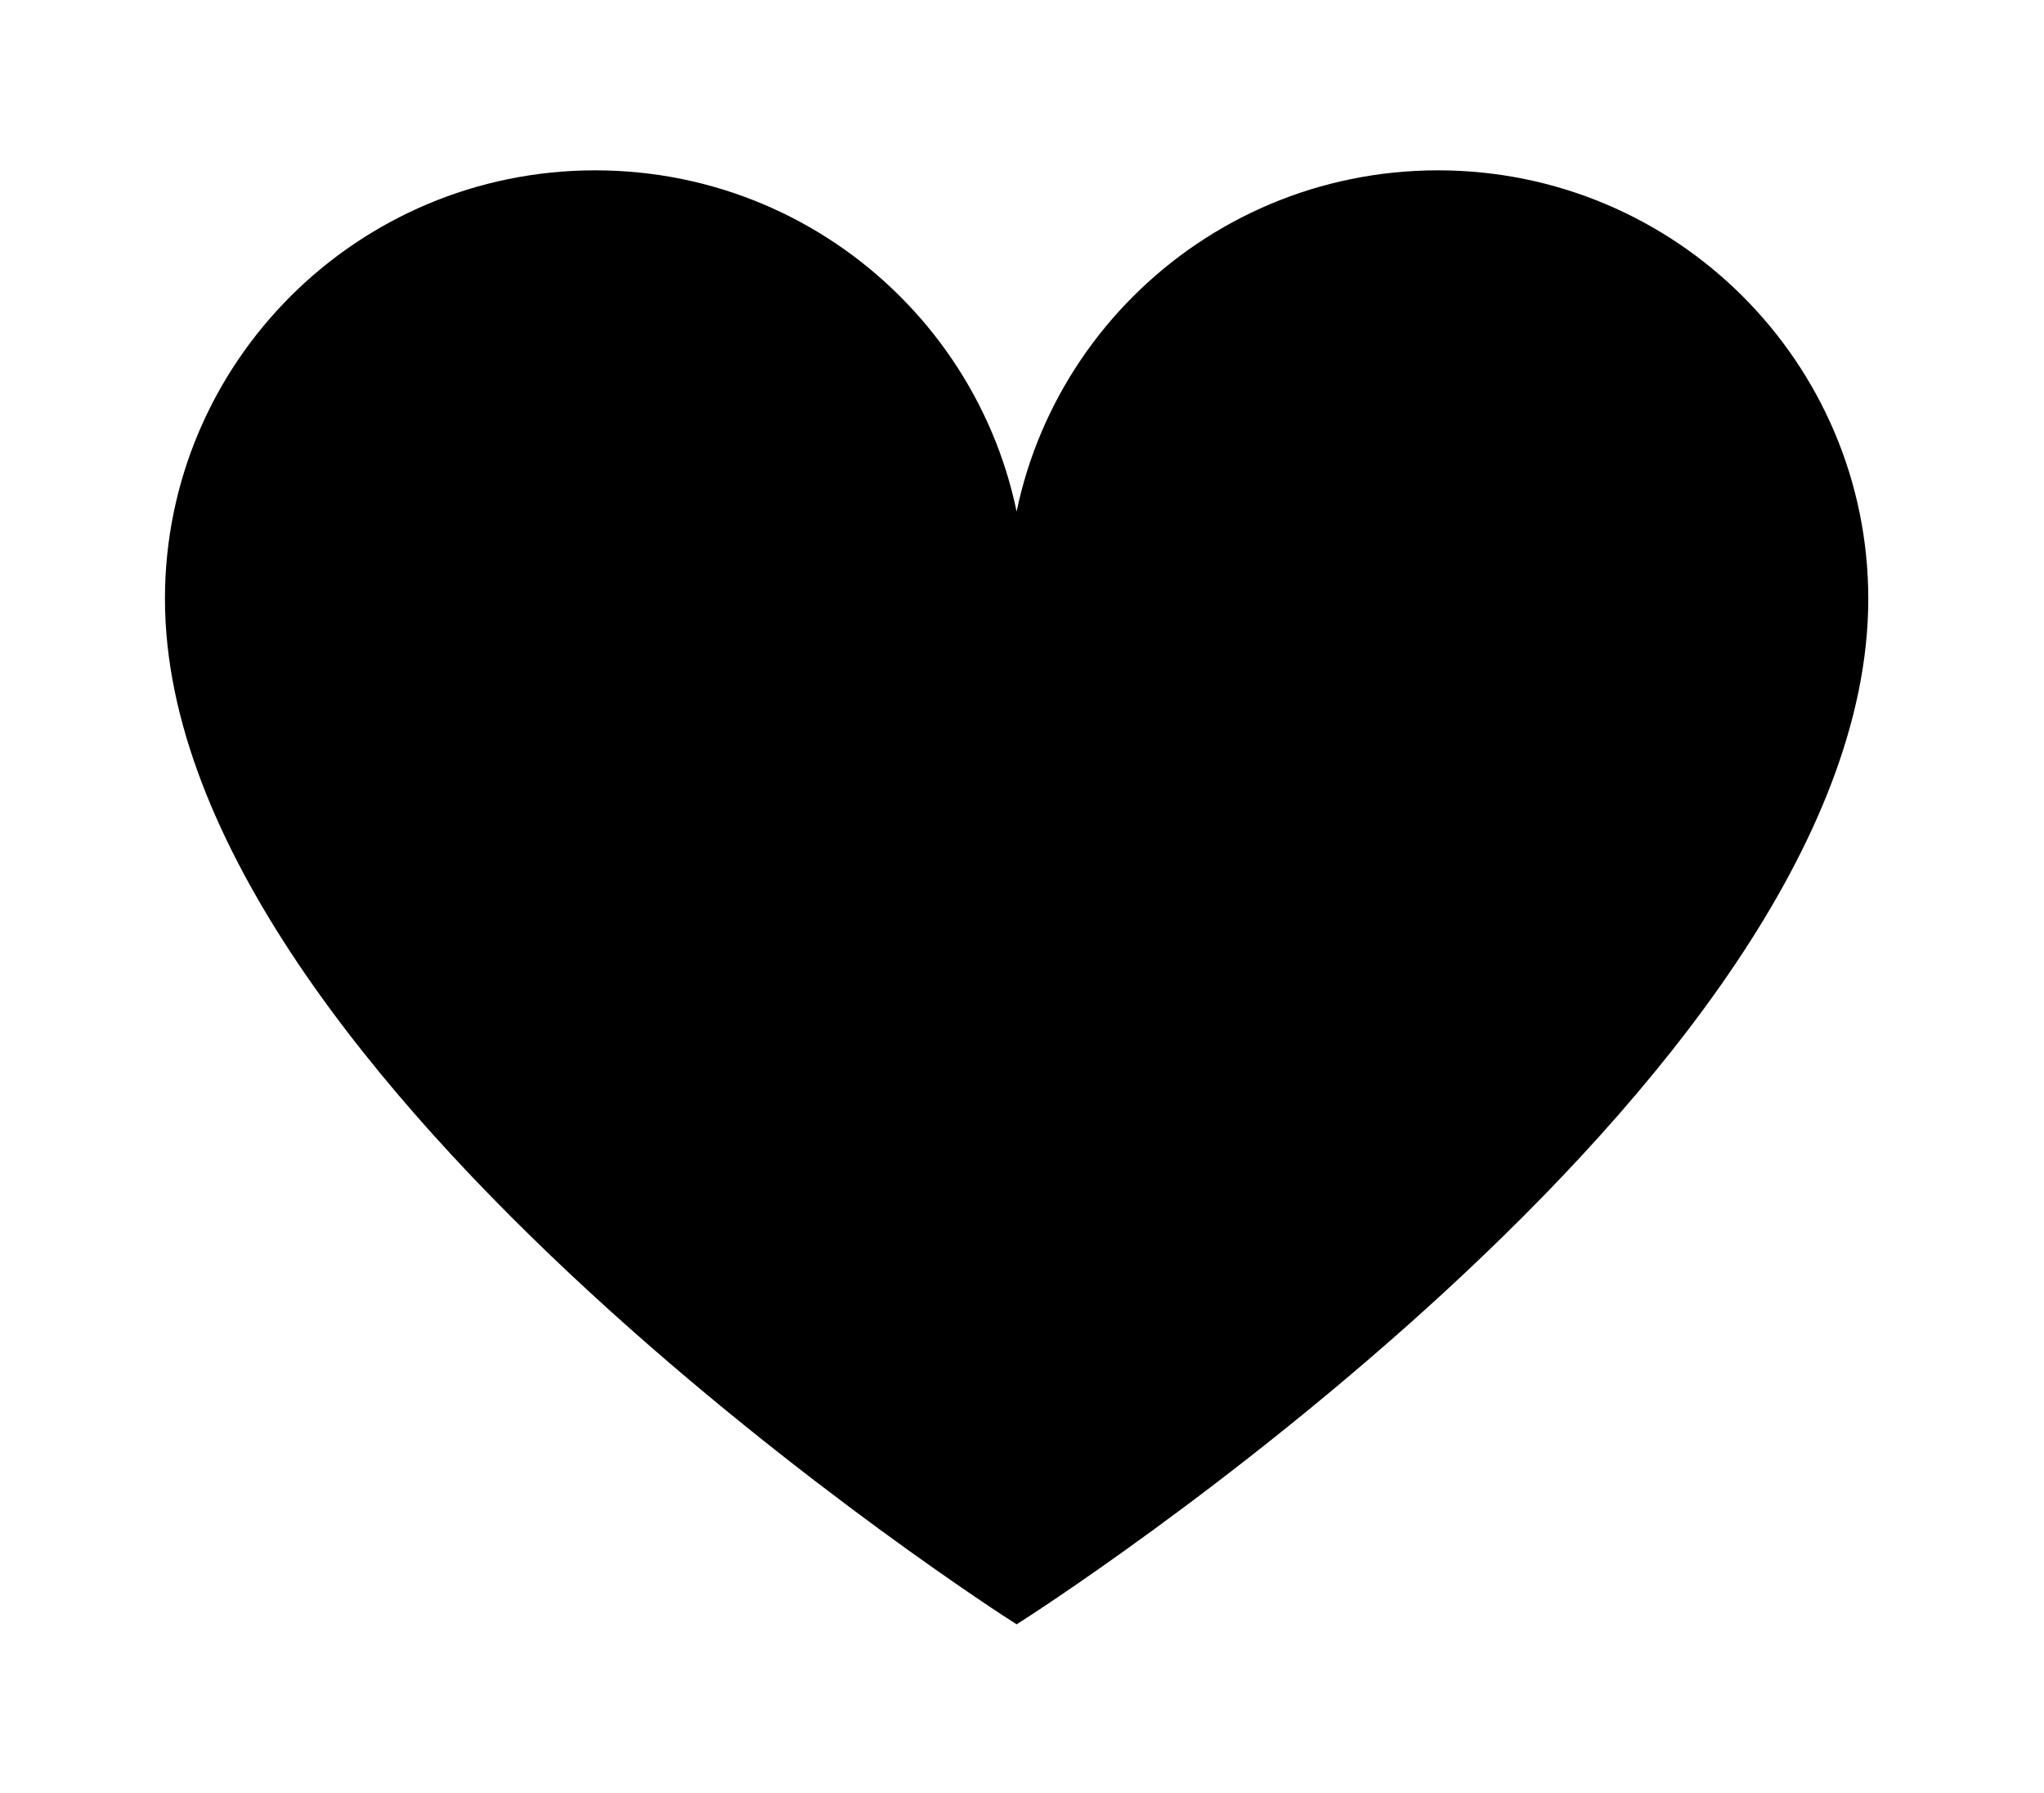 <svg xmlns='http://www.w3.org/2000/svg' viewBox='0 0 114 100' fill='none' class="icn-svg"><path stroke='currentColor' d='M103.7 33.4c0-12.9-10.5-23.4-23.5-23.4s-23.5 10.5-23.5 23.4c0-12.9-10.5-23.4-23.5-23.4s-23.5 10.5-23.5 23.4c0 26.6 47 56.6 47 56.6s47-29.9 47-56.6z' fill='currentColor'/></svg>
